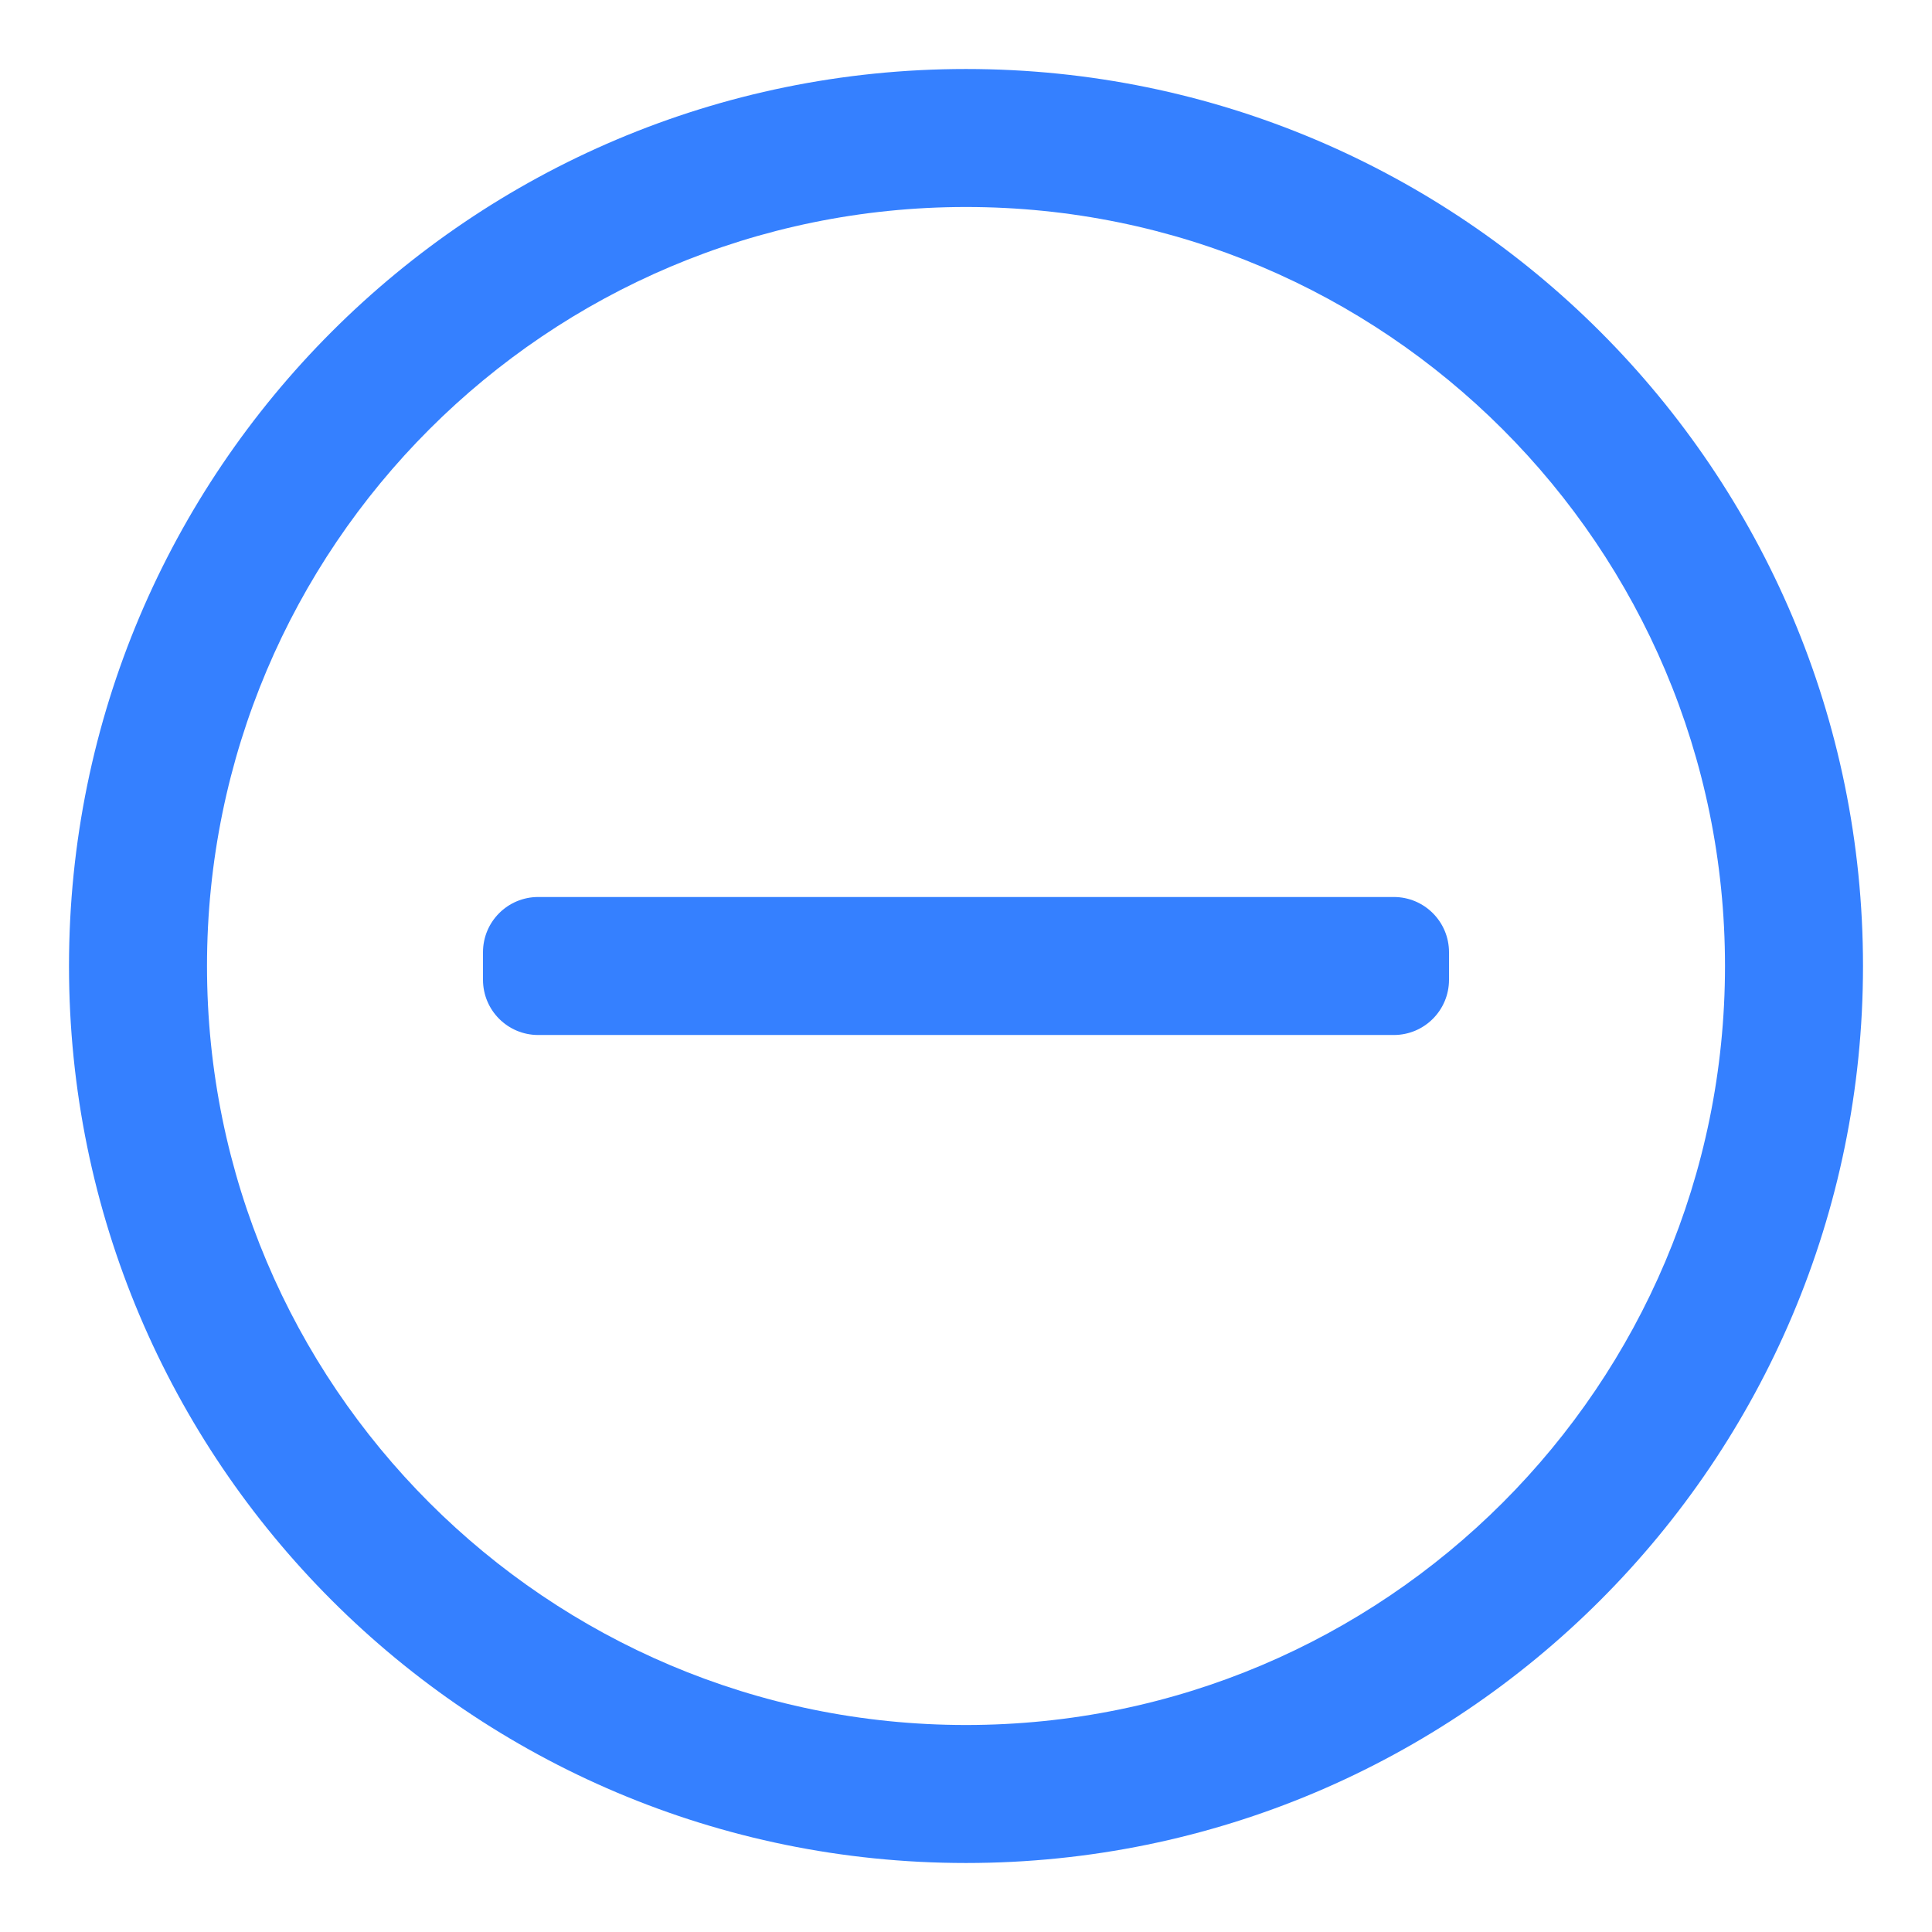 <!DOCTYPE svg PUBLIC "-//W3C//DTD SVG 1.1//EN" "http://www.w3.org/Graphics/SVG/1.1/DTD/svg11.dtd">
<!-- Uploaded to: SVG Repo, www.svgrepo.com, Transformed by: SVG Repo Mixer Tools -->
<svg width="800px" height="800px" viewBox="0 0 28 28" fill="none" xmlns="http://www.w3.org/2000/svg">
<g id="SVGRepo_bgCarrier" stroke-width="0"/>
<g id="SVGRepo_tracerCarrier" stroke-linecap="round" stroke-linejoin="round"/>
<g id="SVGRepo_iconCarrier">
<path d="M7.8 13C7.358 13 7 13.358 7 13.8V14.2C7 14.642 7.358 15 7.8 15H20.2C20.642 15 21 14.642 21 14.2V13.8C21 13.358 20.642 13 20.2 13H7.8Z" fill="#3580ff"/>
<path clip-rule="evenodd" d="M14 1C6.82 1 1 6.82 1 14C1 21.18 6.82 27 14 27C21.18 27 27 21.18 27 14C27 6.82 21.18 1 14 1ZM3 14C3 7.925 7.926 3 14 3C20.074 3 25 7.925 25 14C25 20.075 20.074 25 14 25C7.926 25 3 20.075 3 14Z" fill="#3580ff" fill-rule="evenodd"/>
</g>
</svg>